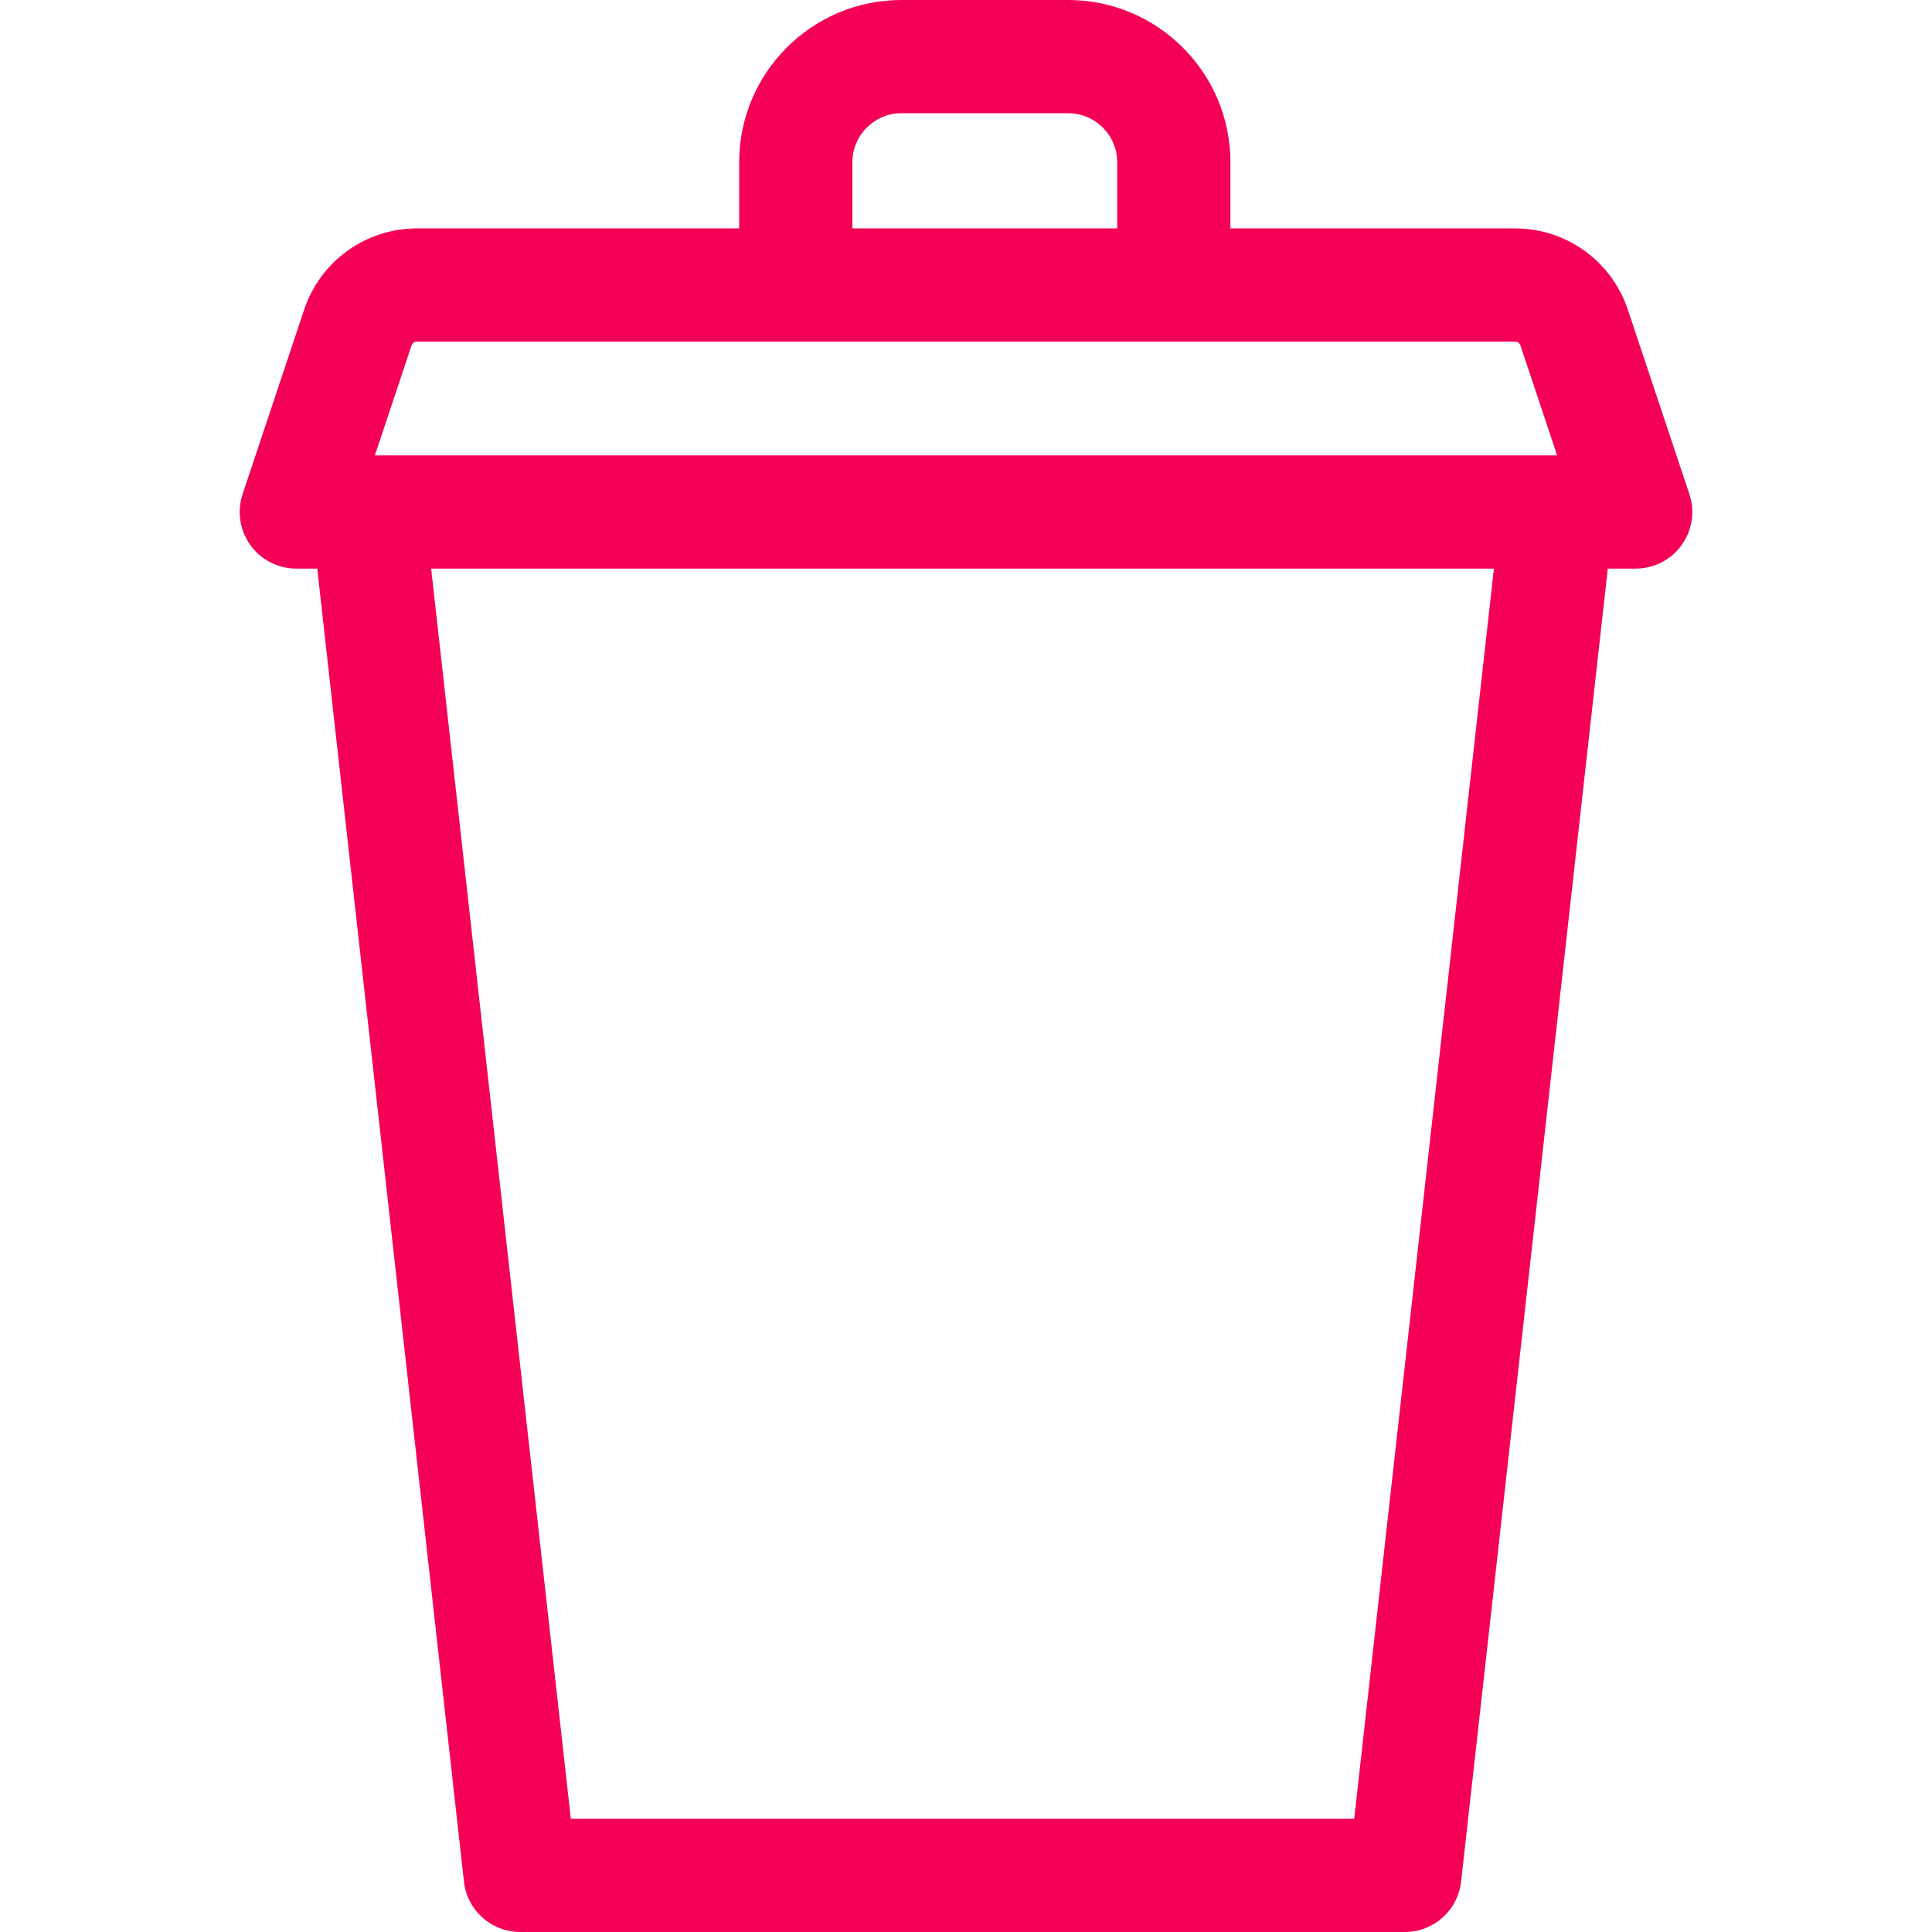 <svg fill="#f50057" id="Capa_1" enable-background="new 0 0 512 512" height="512" viewBox="0 0 512 512" width="512" xmlns="http://www.w3.org/2000/svg"><path id="XMLID_823_" d="m447.704 130.941-16.311-48.88c-4.297-12.878-16.307-21.53-29.884-21.53h-75.434v-17.533c0-23.709-19.289-42.998-42.998-42.998h-44.189c-23.709 0-42.998 19.289-42.998 42.998v17.533h-85.4c-13.577 0-25.586 8.652-29.884 21.53l-16.31 48.88c-1.526 4.575-.76 9.604 2.059 13.517s7.348 6.231 12.17 6.231h5.55l38.88 347.977c.848 7.592 7.268 13.334 14.907 13.334h234.434c7.64 0 14.059-5.742 14.907-13.334l38.881-347.977h7.39c4.822 0 9.351-2.318 12.17-6.231 2.82-3.912 3.586-8.941 2.06-13.517zm-221.814-87.943c0-7.167 5.831-12.998 12.998-12.998h44.189c7.167 0 12.998 5.831 12.998 12.998v17.533h-70.185zm132.989 439.002h-207.598l-37.018-331.311h281.636zm-259.535-361.311 9.72-29.132c.205-.614.778-1.026 1.427-1.026h291.019c.648 0 1.222.412 1.426 1.026l9.721 29.132z"/></svg>